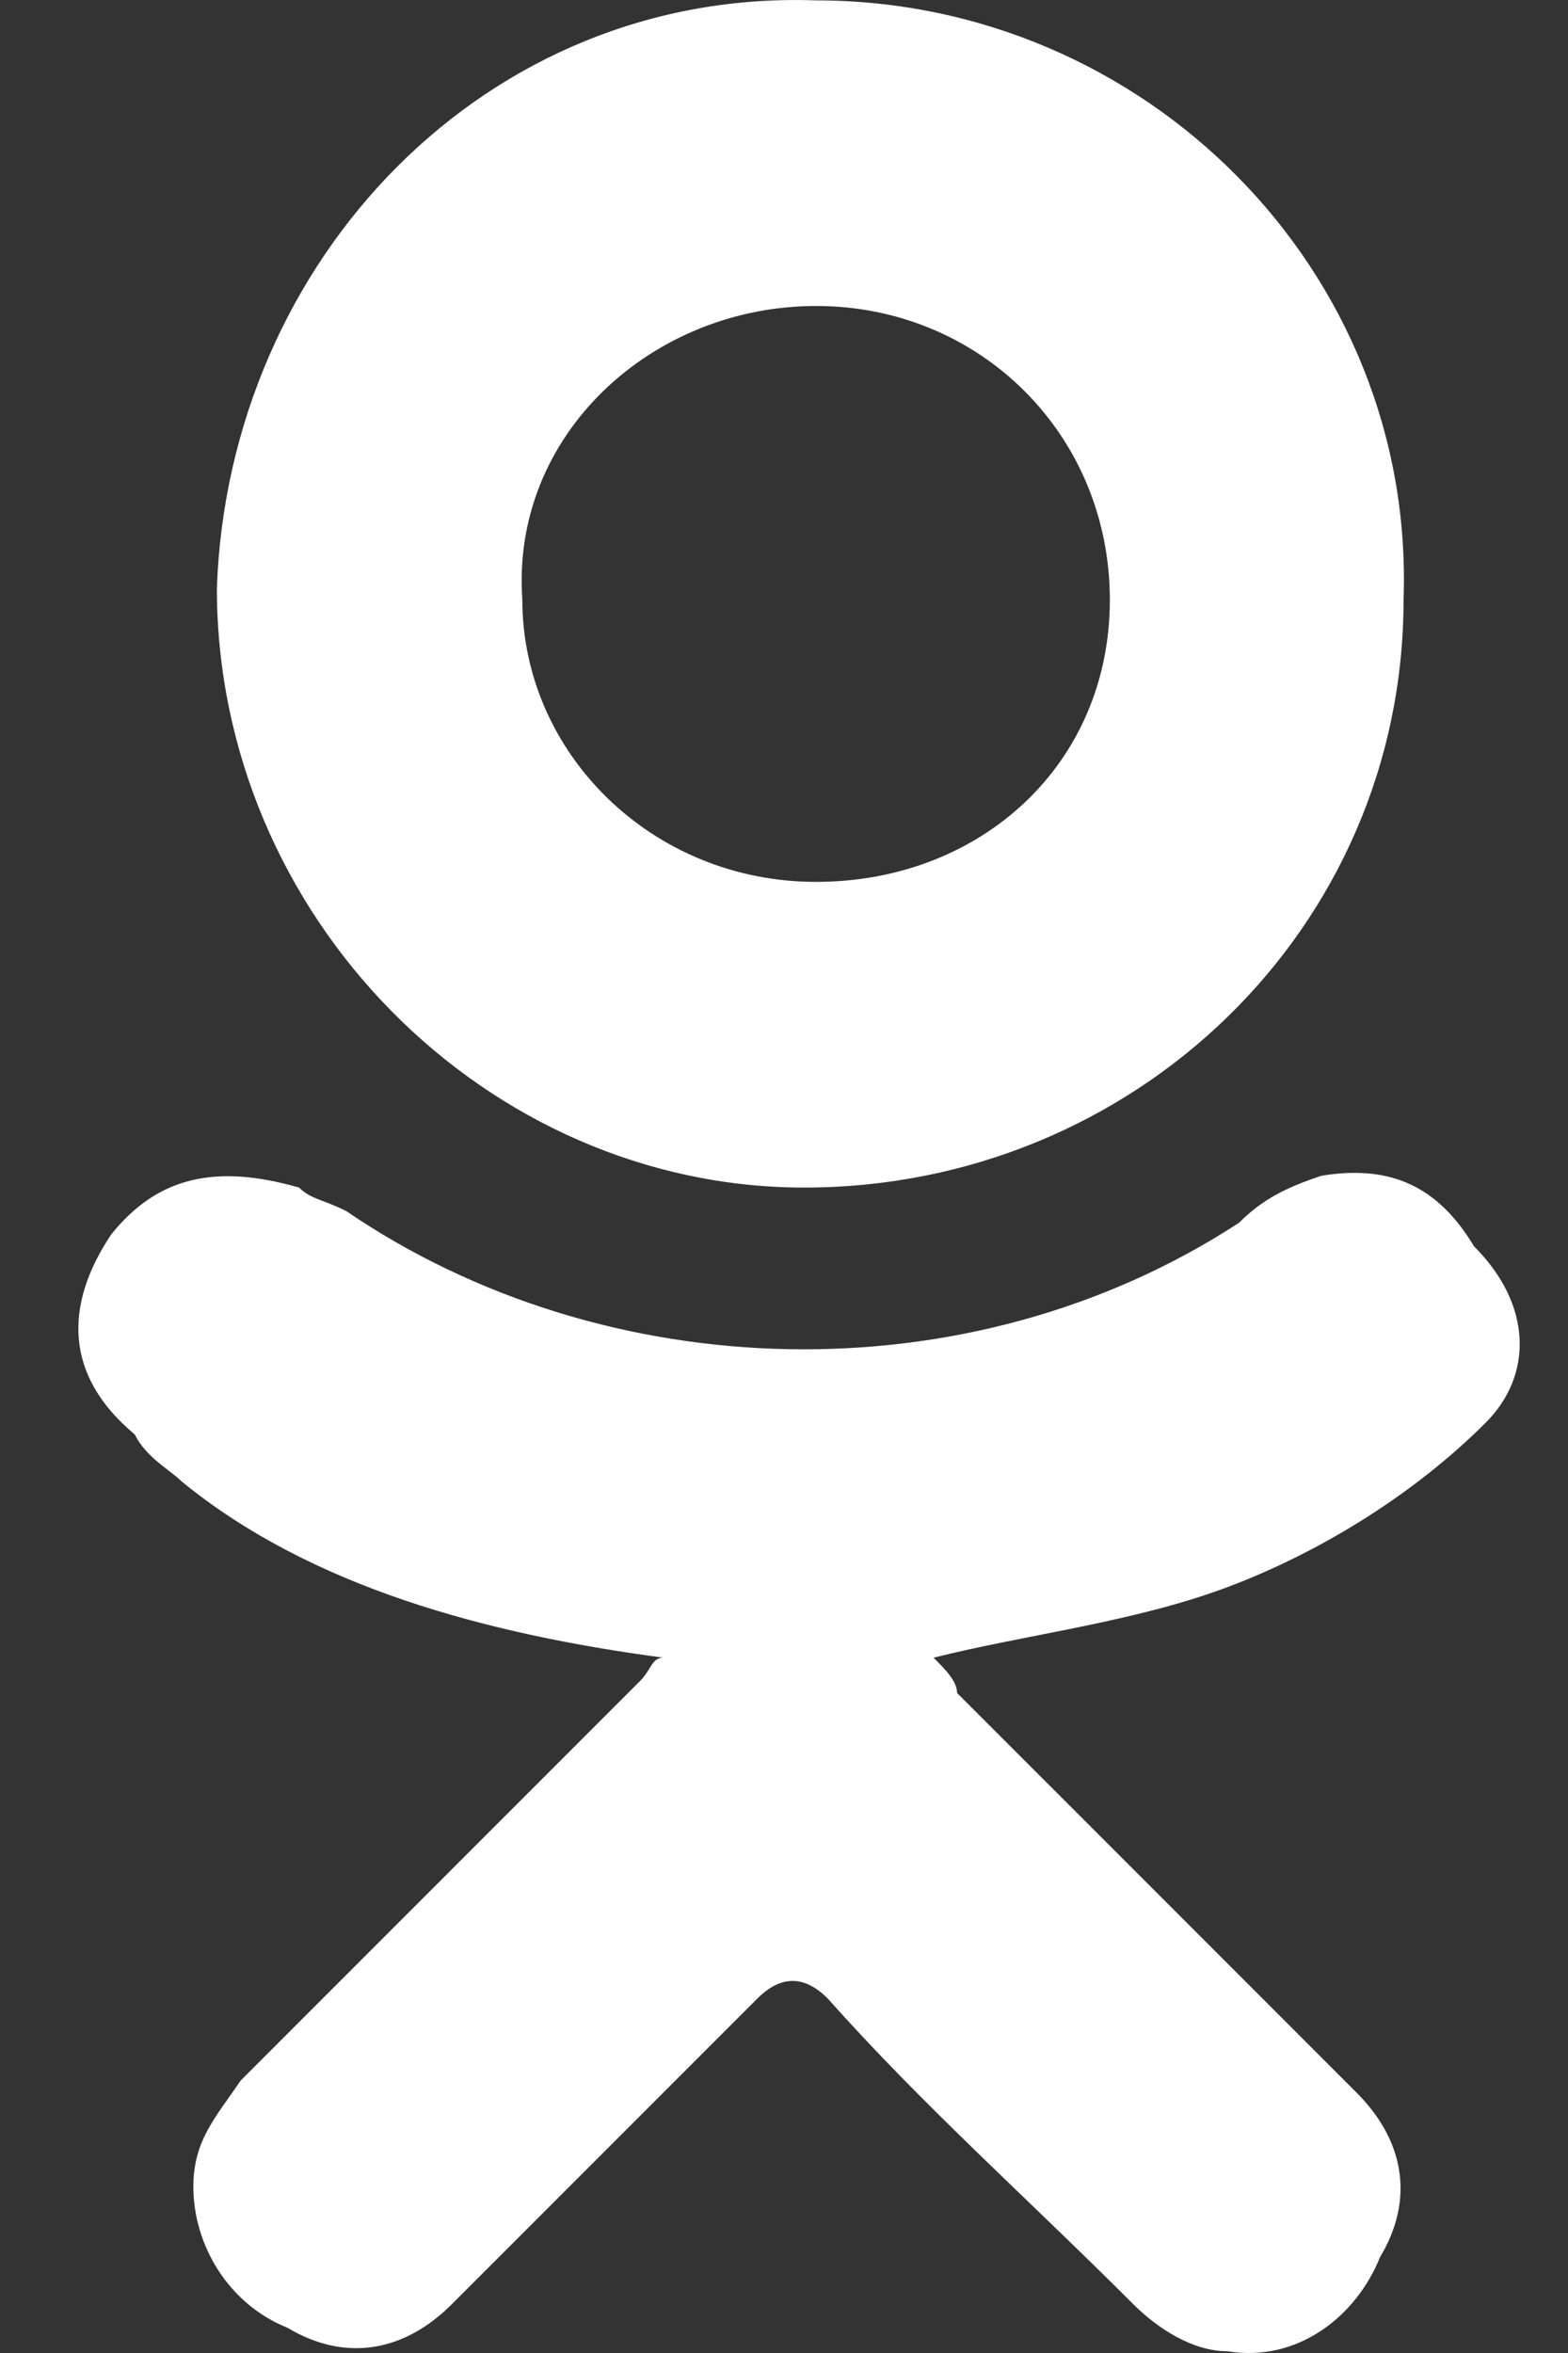 <svg width="16" height="24" viewBox="0 0 16 24" fill="none" xmlns="http://www.w3.org/2000/svg">
<rect x="0" y="0" width="16" height="24" fill="#333333" stroke="none"/>
<path d="M8.327 0.004C4.97 -0.116 2.333 2.641 2.213 5.998C2.213 9.355 4.97 12.113 8.207 12.113C11.564 12.113 14.322 9.475 14.322 6.118C14.442 2.761 11.684 0.004 8.327 0.004ZM8.327 8.995C6.649 8.995 5.33 7.677 5.33 6.118C5.21 4.44 6.649 3.121 8.327 3.121C10.006 3.121 11.325 4.44 11.325 6.118C11.325 7.797 10.006 8.995 8.327 8.995ZM15.161 14.51C14.442 15.23 13.483 15.829 12.523 16.189C11.564 16.548 10.485 16.668 9.526 16.908C9.646 17.028 9.766 17.148 9.766 17.268C11.205 18.706 12.524 20.025 13.842 21.344C14.322 21.823 14.442 22.423 14.082 23.022C13.842 23.622 13.243 24.101 12.523 23.982C12.164 23.982 11.804 23.742 11.564 23.502C10.485 22.423 9.406 21.464 8.447 20.385C8.207 20.145 7.968 20.145 7.728 20.385C6.649 21.464 5.57 22.543 4.611 23.502C4.131 23.982 3.532 24.101 2.932 23.742C2.333 23.502 1.973 22.902 1.973 22.303C1.973 21.823 2.213 21.584 2.453 21.224C3.891 19.785 5.21 18.467 6.529 17.148C6.649 17.028 6.649 16.908 6.769 16.908C4.97 16.668 3.172 16.189 1.853 15.11C1.733 14.99 1.494 14.87 1.374 14.63C0.654 14.031 0.654 13.311 1.134 12.592C1.614 11.993 2.213 11.873 3.052 12.113C3.172 12.232 3.292 12.232 3.532 12.352C6.169 14.151 9.886 14.271 12.643 12.472C12.883 12.232 13.123 12.113 13.482 11.993C14.202 11.873 14.681 12.113 15.041 12.712C15.641 13.311 15.641 14.031 15.161 14.51Z" fill="white"/>
</svg>
